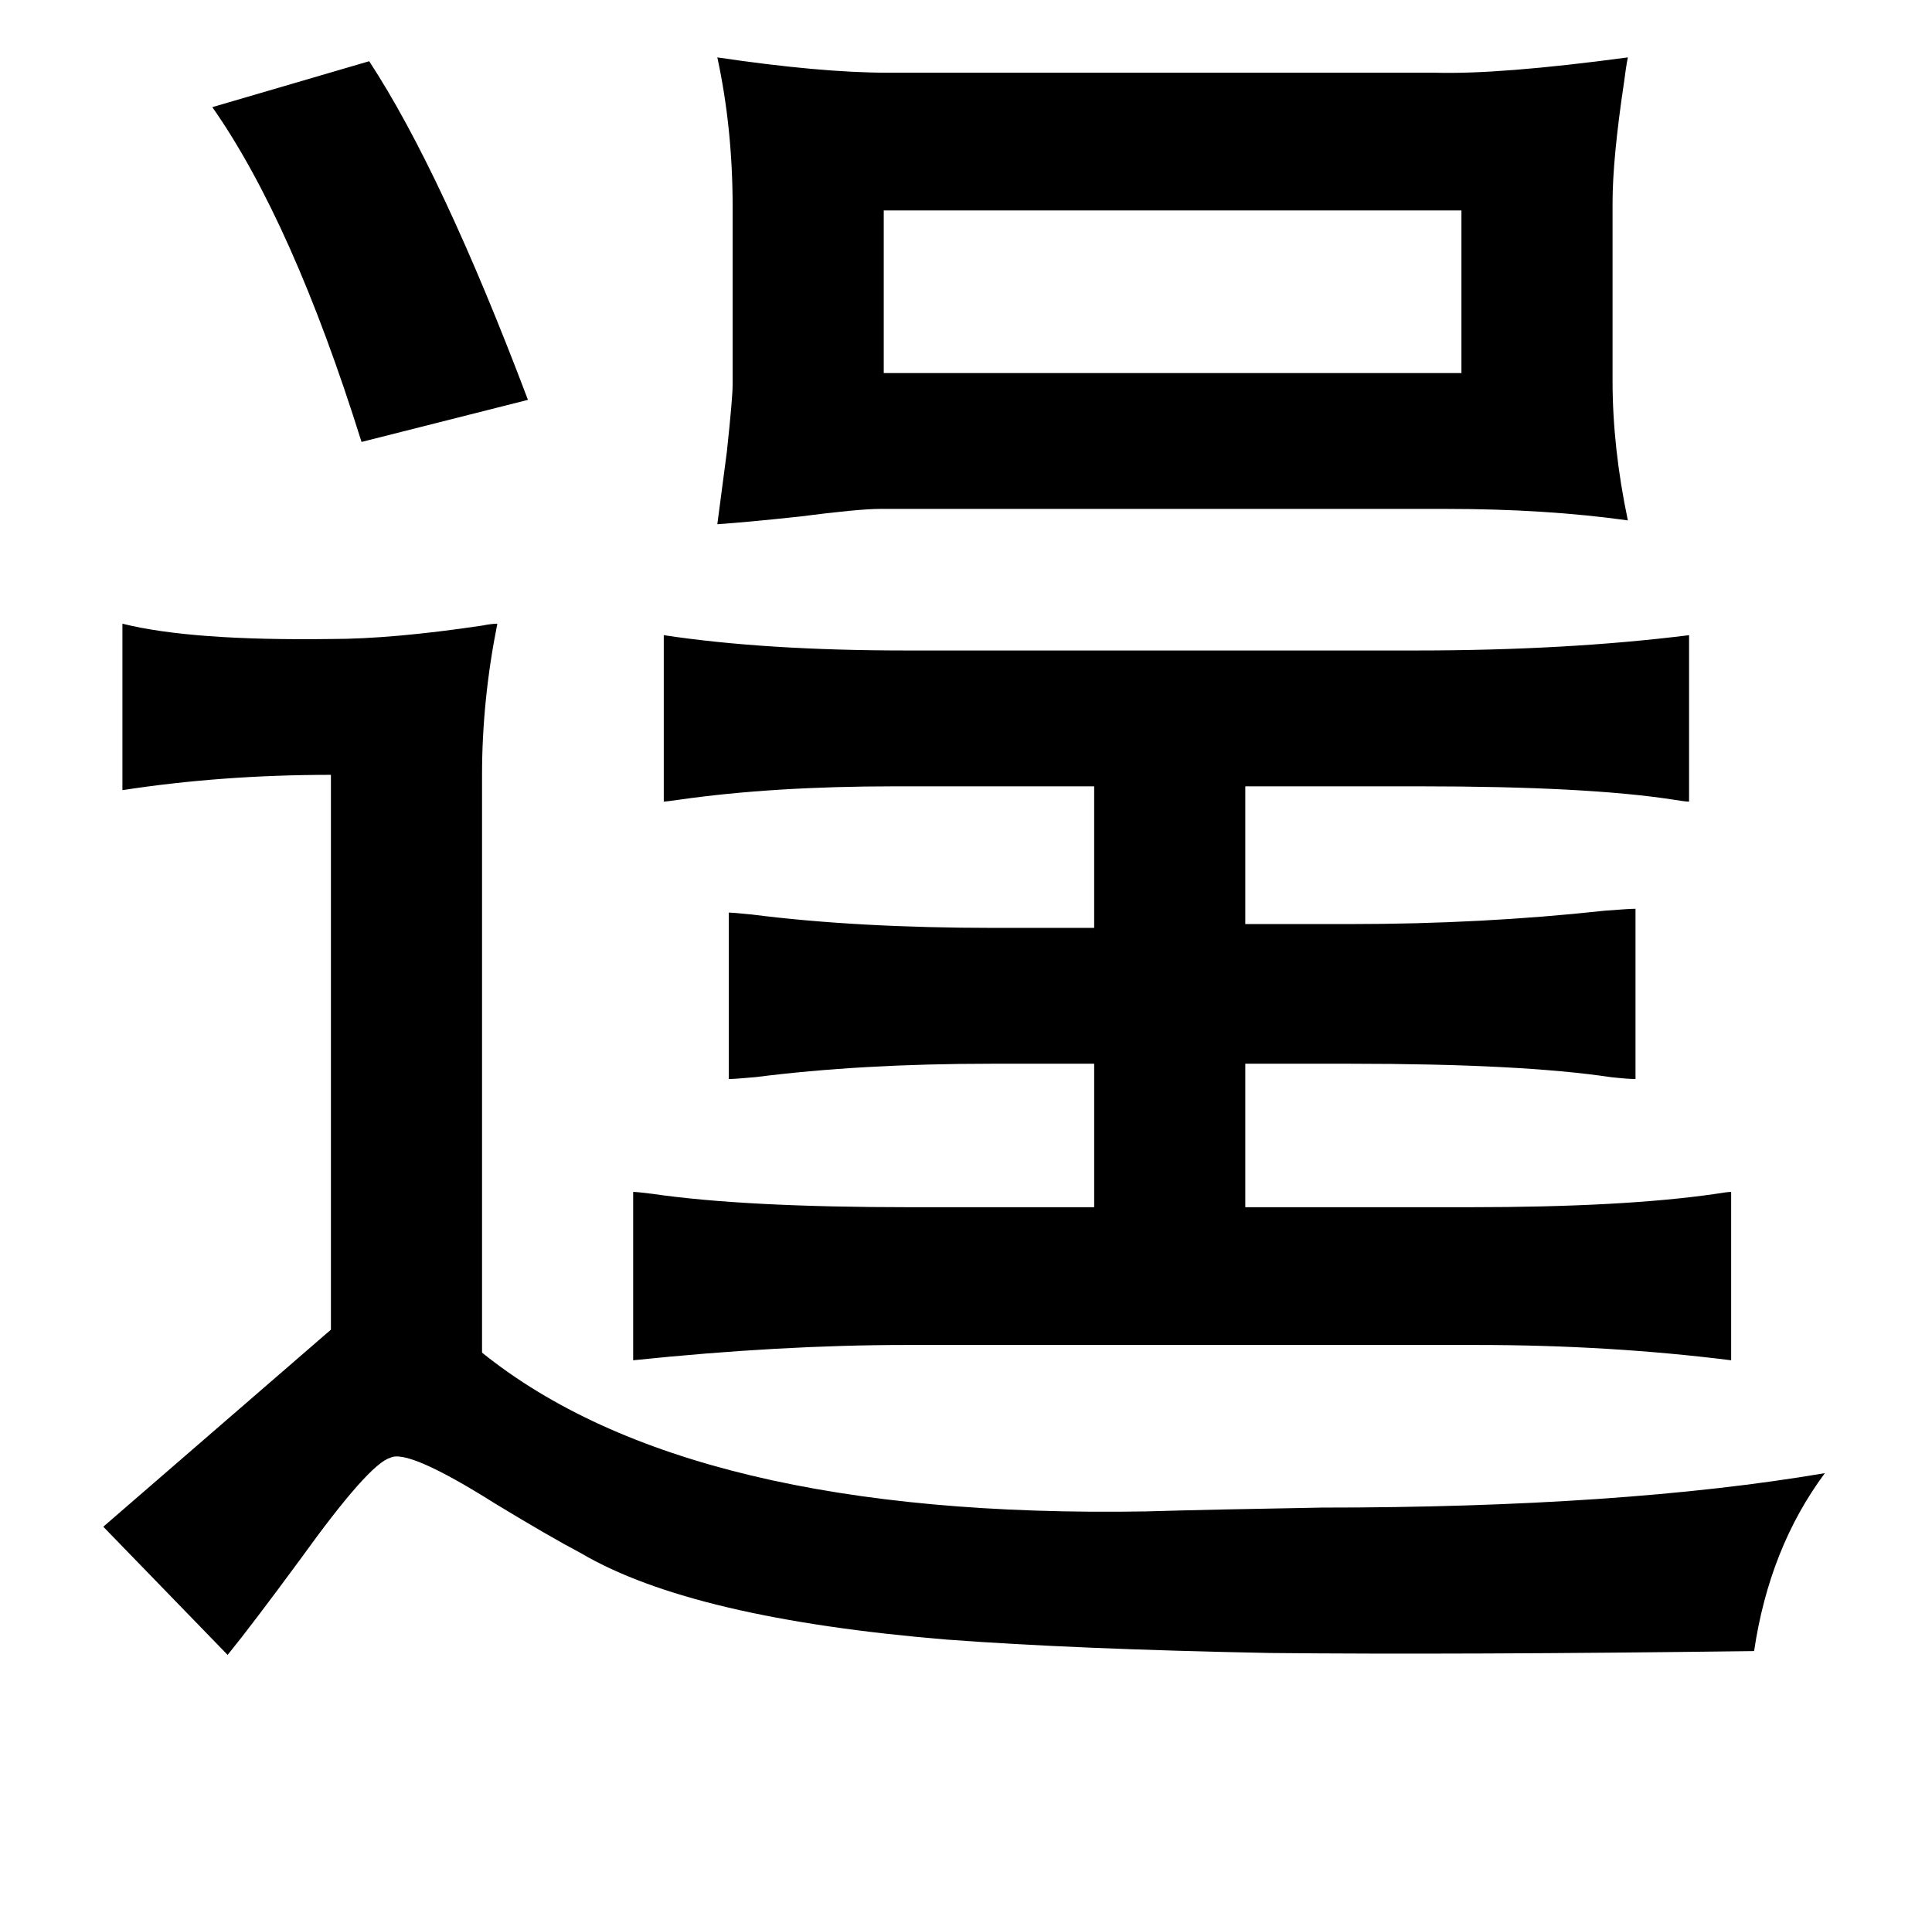 <?xml version="1.0" standalone="no"?>
<!DOCTYPE svg PUBLIC "-//W3C//DTD SVG 1.1//EN" "http://www.w3.org/Graphics/SVG/1.1/DTD/svg11.dtd" >
<svg xmlns="http://www.w3.org/2000/svg" xmlns:xlink="http://www.w3.org/1999/xlink" version="1.1" viewBox="-10 0 1010 1000">
   <path fill="currentColor"
d="M183 32q38 58 83 177l-87 22q-36 -115 -78 -175zM841 30q-1 5 -2 13q-6 40 -6 63v93q0 35 8 73q-43 -6 -95 -6h-296q-11 0 -42 4q-28 3 -43 4q2 -15 5 -38q3 -28 3 -35v-93q0 -41 -8 -78q54 8 89 8h286q34 1 101 -8zM452 110v85h302v-85h-302zM54 326q36 9 109 8
q32 0 79 -7q5 -1 8 -1q-8 40 -8 79v302q108 87 347 83q34 -1 92 -2q157 0 263 -18q-29 39 -37 93q-154 2 -253 1q-102 -2 -169 -7q-133 -11 -191 -45q-17 -9 -45 -26q-46 -29 -55 -24q-11 3 -47 53q-25 34 -38 50l-65 -67l119 -103v-290q-57 0 -109 8v-87zM873 332v87
q-2 0 -8 -1q-45 -7 -133 -7h-91v72h55q69 0 133 -7q13 -1 16 -1v89q-4 0 -13 -1q-47 -7 -136 -7h-55v75h117q81 0 129 -7q6 -1 8 -1v88q-64 -8 -133 -8h-298q-66 0 -143 8v-88q2 0 10 1q48 7 135 7h96v-75h-54q-68 0 -123 7q-11 1 -14 1v-87q2 0 12 1q55 7 127 7h52v-74
h-104q-64 0 -113 7q-7 1 -8 1v-87q53 8 127 8h266q79 0 143 -8z" />
</svg>
